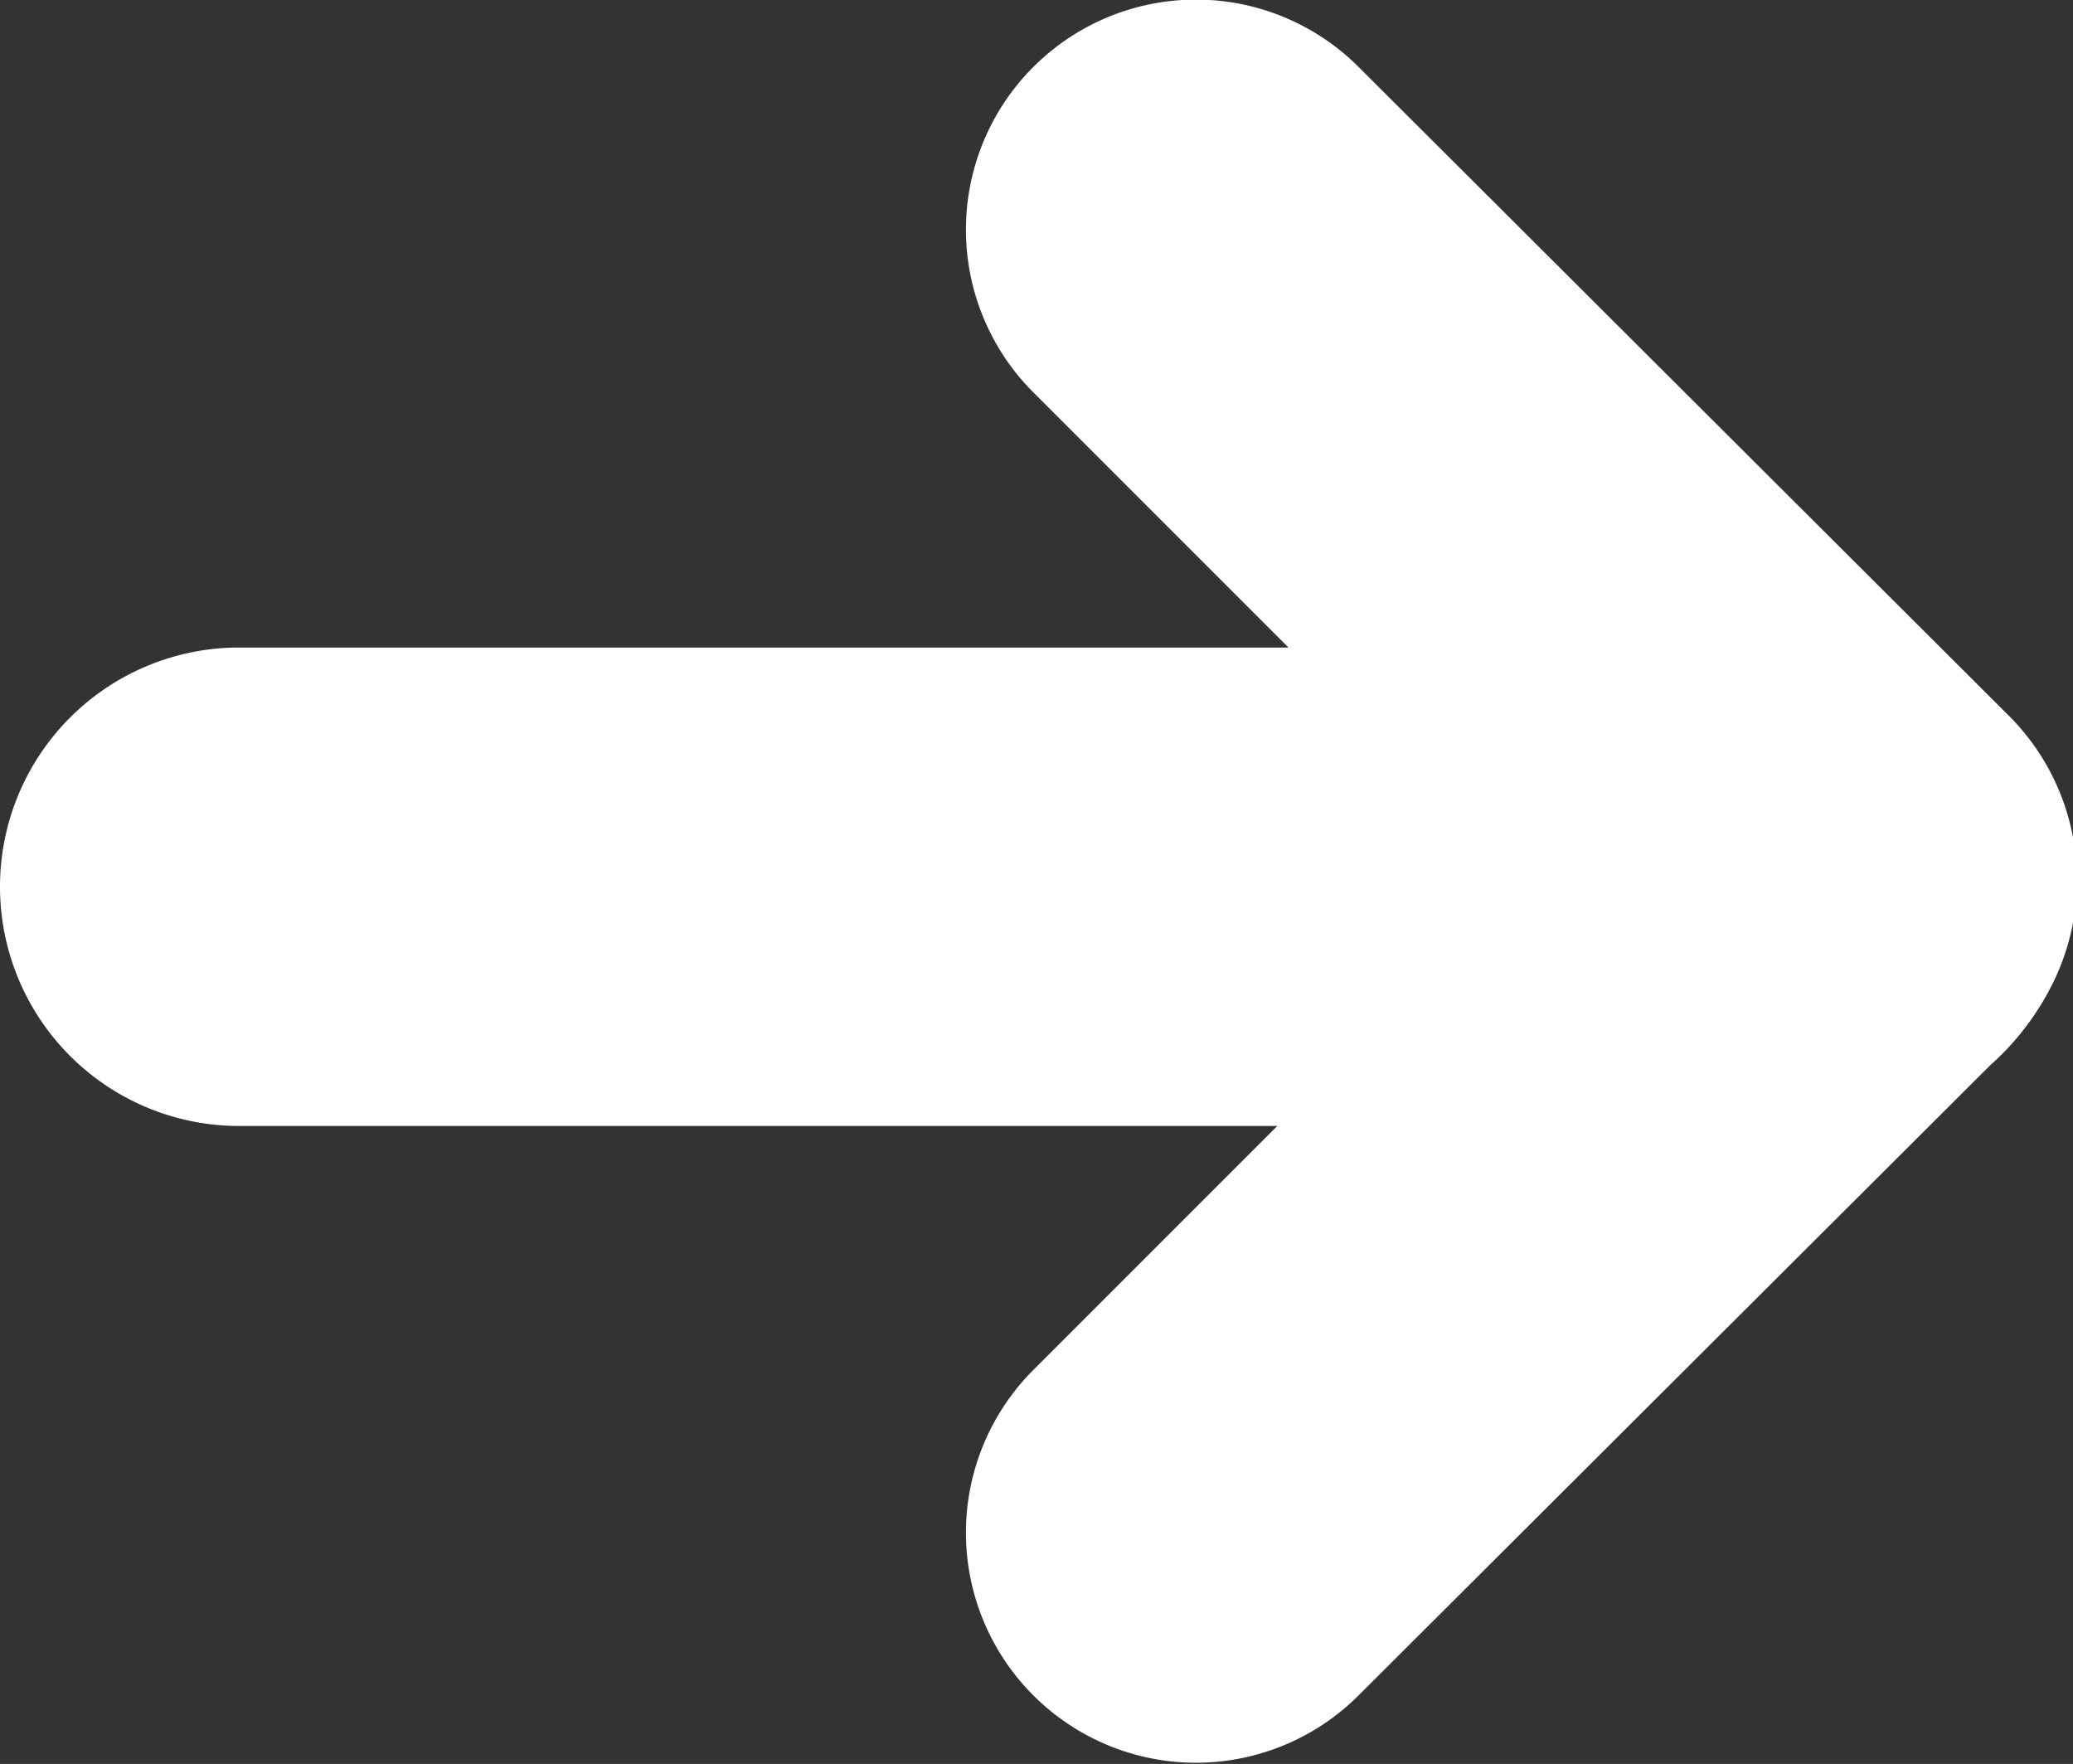 <svg xmlns="http://www.w3.org/2000/svg" width="13" height="11.06" viewBox="0 0 13 11.06">
  <rect x="0" y="0" width="13" height="11.06" fill="#333333" stroke="none"/>
<defs>
    <style>
      .cls-1 {
        fill: #fff;
        fill-rule: evenodd;
      }
    </style>
  </defs>
  <path id="Arrow_Icon" data-name="Arrow Icon" class="cls-1" d="M1097.89,2248.07a1.686,1.686,0,0,1-.41.55l-3.96,3.95a1.442,1.442,0,0,1-2.04-2.04l1.53-1.53h-6.51a1.5,1.5,0,0,1,0-3h6.58l-1.6-1.6a1.442,1.442,0,0,1,2.04-2.04l4.09,4.08A1.456,1.456,0,0,1,1097.89,2248.07Z" transform="translate(-1085 -2241.94)"/>
</svg>
